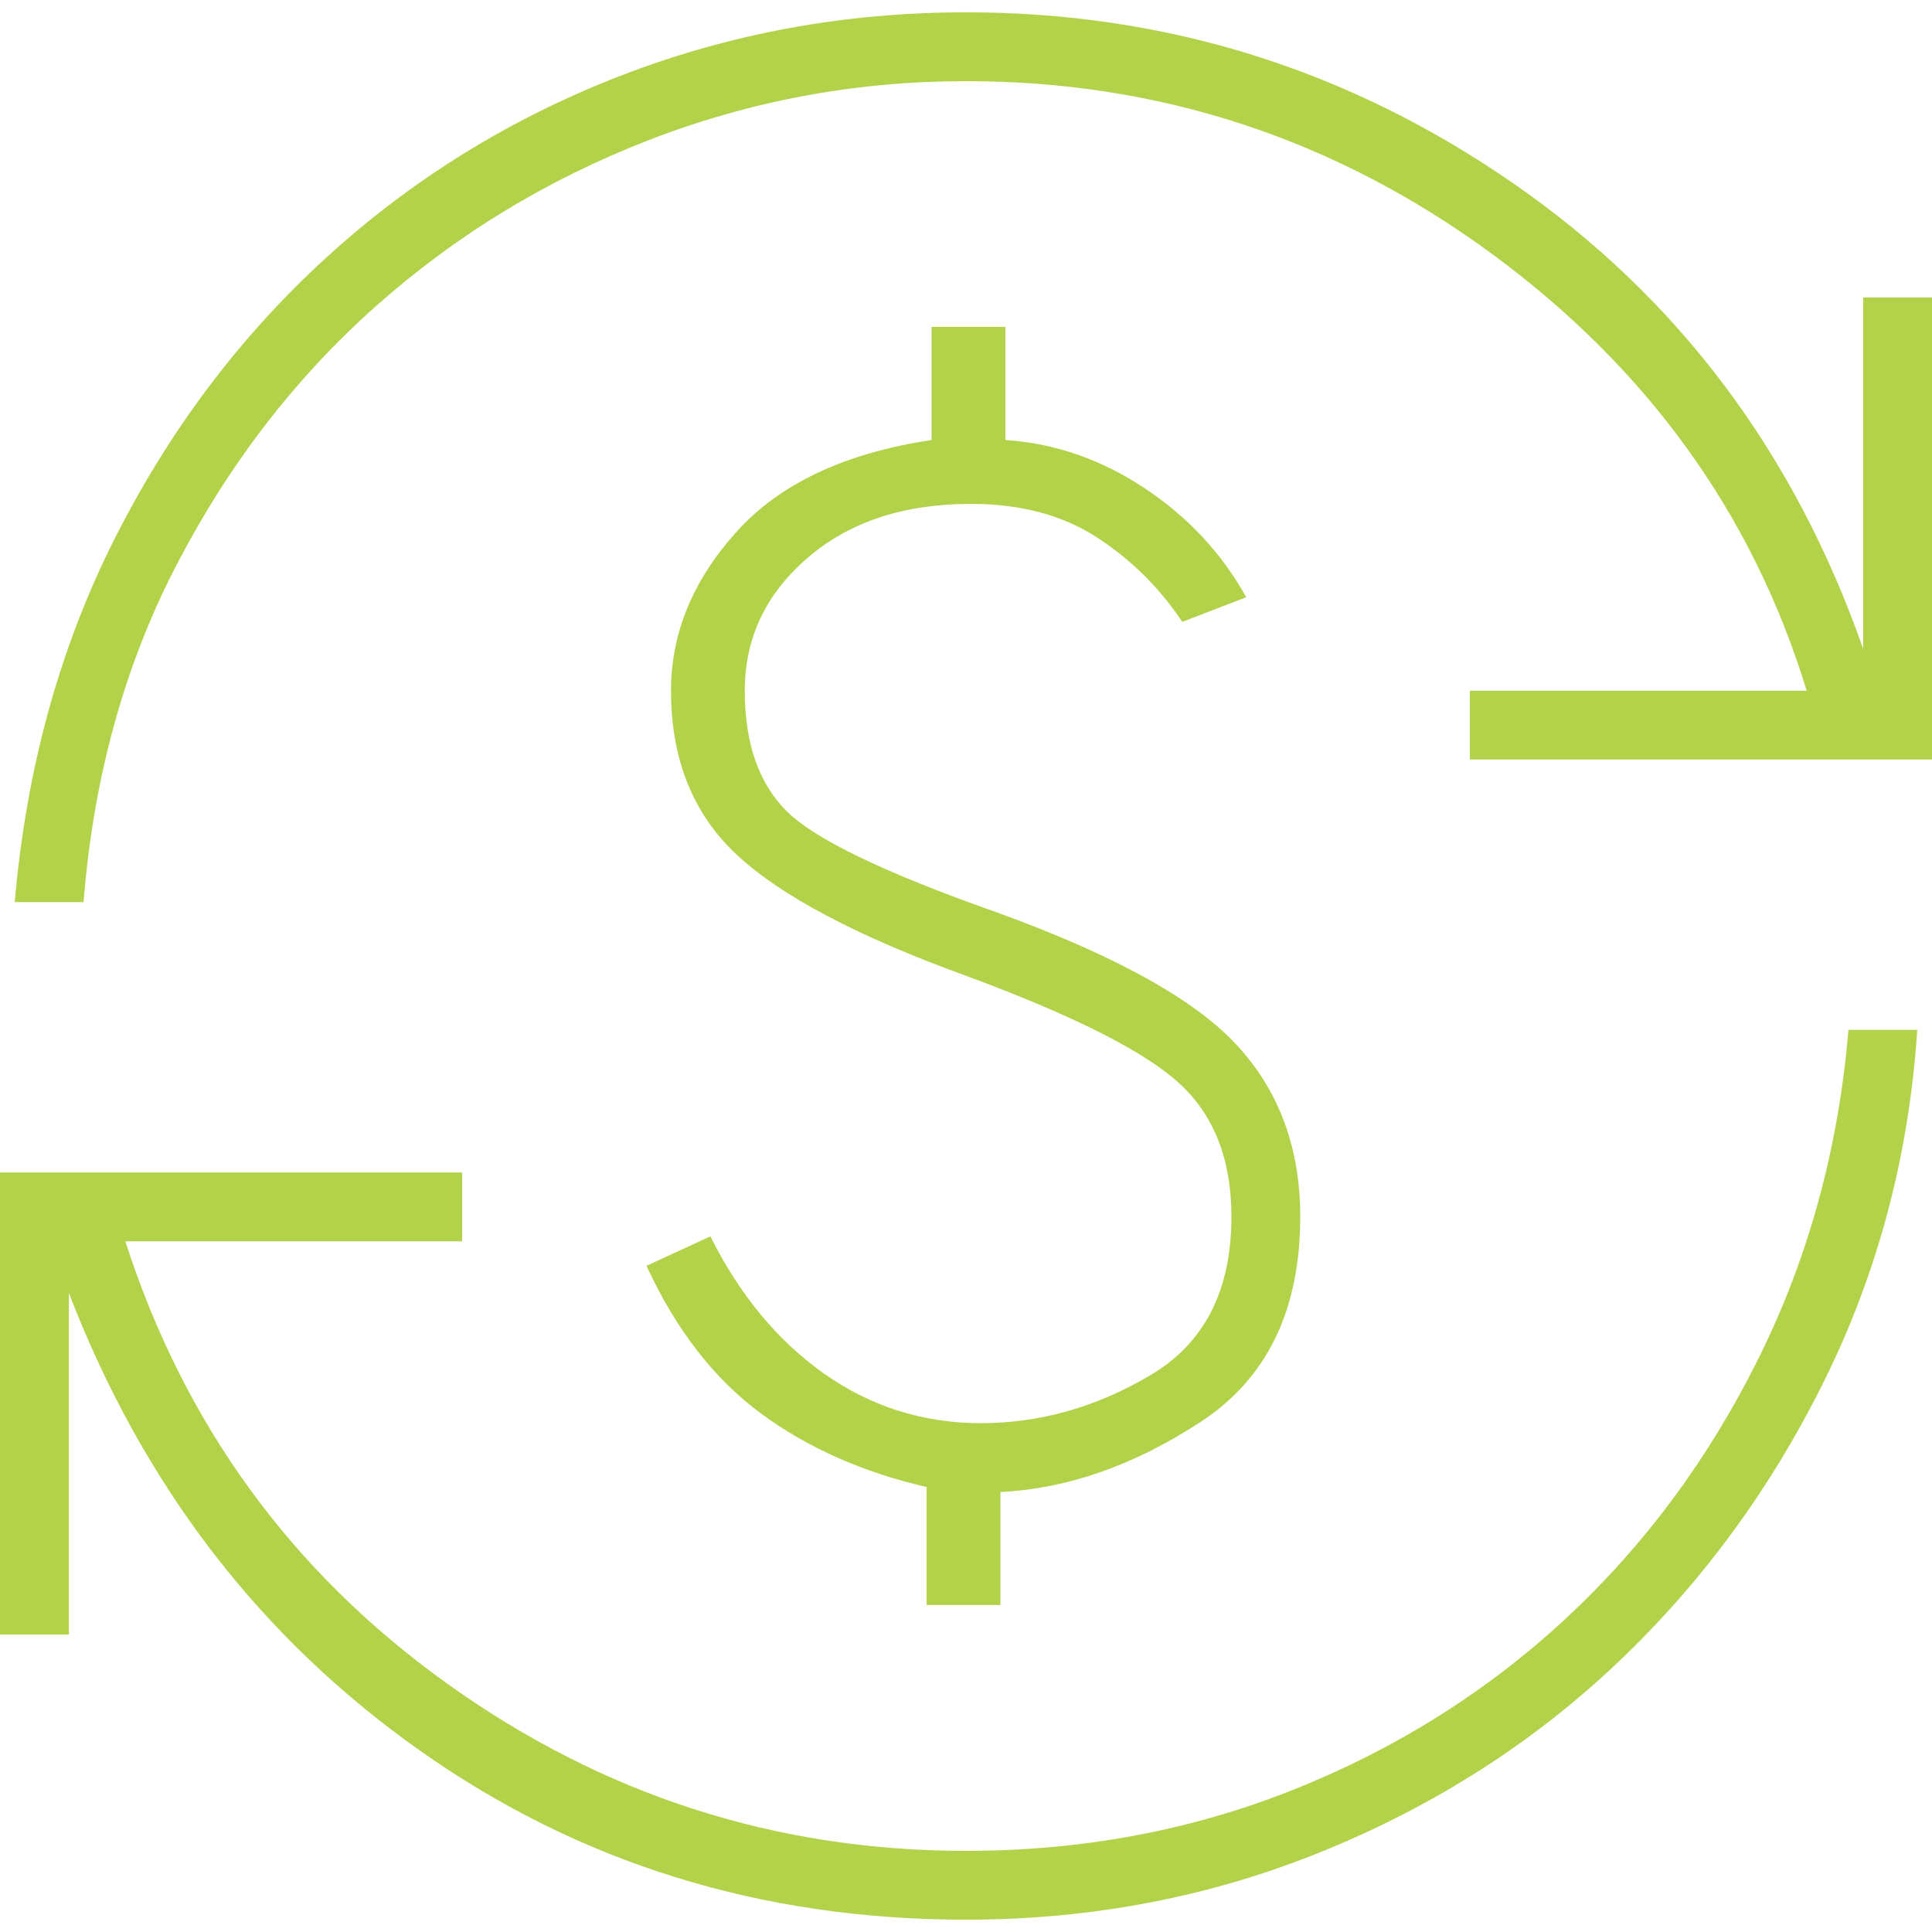 <svg width="16" height="16" viewBox="0 0 16 16" fill="none" xmlns="http://www.w3.org/2000/svg">
<path id="currency_exchange" d="M8 15.898C6.304 15.898 4.794 15.43 3.471 14.493C2.148 13.557 1.181 12.295 0.57 10.707V13.537H0V9.71H3.827V10.28H1.038C1.527 11.8 2.416 13.021 3.705 13.944C4.994 14.867 6.426 15.328 8 15.328C8.964 15.328 9.87 15.158 10.718 14.819C11.566 14.48 12.316 14.008 12.967 13.404C13.618 12.8 14.151 12.081 14.565 11.246C14.979 10.412 15.226 9.506 15.308 8.529H15.878C15.81 9.56 15.556 10.524 15.115 11.42C14.674 12.315 14.104 13.096 13.405 13.761C12.706 14.426 11.892 14.948 10.962 15.328C10.032 15.708 9.045 15.898 8 15.898ZM0.122 7.471C0.217 6.371 0.492 5.37 0.946 4.468C1.401 3.565 1.985 2.789 2.698 2.137C3.41 1.486 4.221 0.984 5.13 0.631C6.039 0.278 6.996 0.102 8 0.102C9.656 0.102 11.165 0.573 12.529 1.516C13.893 2.459 14.86 3.745 15.43 5.374V2.463H16V6.29H12.173V5.72H14.962C14.514 4.254 13.642 3.046 12.347 2.096C11.05 1.147 9.601 0.672 8 0.672C7.091 0.672 6.215 0.834 5.374 1.16C4.533 1.486 3.779 1.944 3.115 2.534C2.45 3.124 1.9 3.837 1.466 4.671C1.031 5.506 0.774 6.439 0.692 7.471H0.122ZM7.674 13.292H8.285V12.356C8.841 12.329 9.394 12.135 9.944 11.775C10.493 11.416 10.768 10.85 10.768 10.076C10.768 9.506 10.592 9.031 10.239 8.651C9.886 8.271 9.221 7.905 8.244 7.552C7.321 7.226 6.745 6.948 6.514 6.717C6.283 6.487 6.168 6.154 6.168 5.72C6.168 5.286 6.341 4.919 6.687 4.621C7.033 4.322 7.484 4.173 8.041 4.173C8.448 4.173 8.794 4.264 9.079 4.447C9.364 4.631 9.601 4.865 9.791 5.15L10.321 4.946C10.117 4.58 9.835 4.278 9.475 4.04C9.116 3.803 8.733 3.671 8.326 3.644V2.707H7.715V3.644C6.996 3.752 6.456 4.006 6.097 4.407C5.737 4.807 5.557 5.245 5.557 5.72C5.557 6.29 5.74 6.744 6.107 7.084C6.473 7.423 7.104 7.756 8 8.081C8.882 8.407 9.469 8.702 9.761 8.967C10.053 9.231 10.198 9.601 10.198 10.076C10.198 10.687 9.975 11.124 9.527 11.389C9.079 11.654 8.611 11.786 8.122 11.786C7.647 11.786 7.216 11.65 6.829 11.379C6.443 11.107 6.127 10.727 5.883 10.239L5.354 10.483C5.598 11.012 5.914 11.42 6.301 11.705C6.687 11.99 7.145 12.193 7.674 12.315V13.292Z" fill="#B2D349"/>
</svg>
